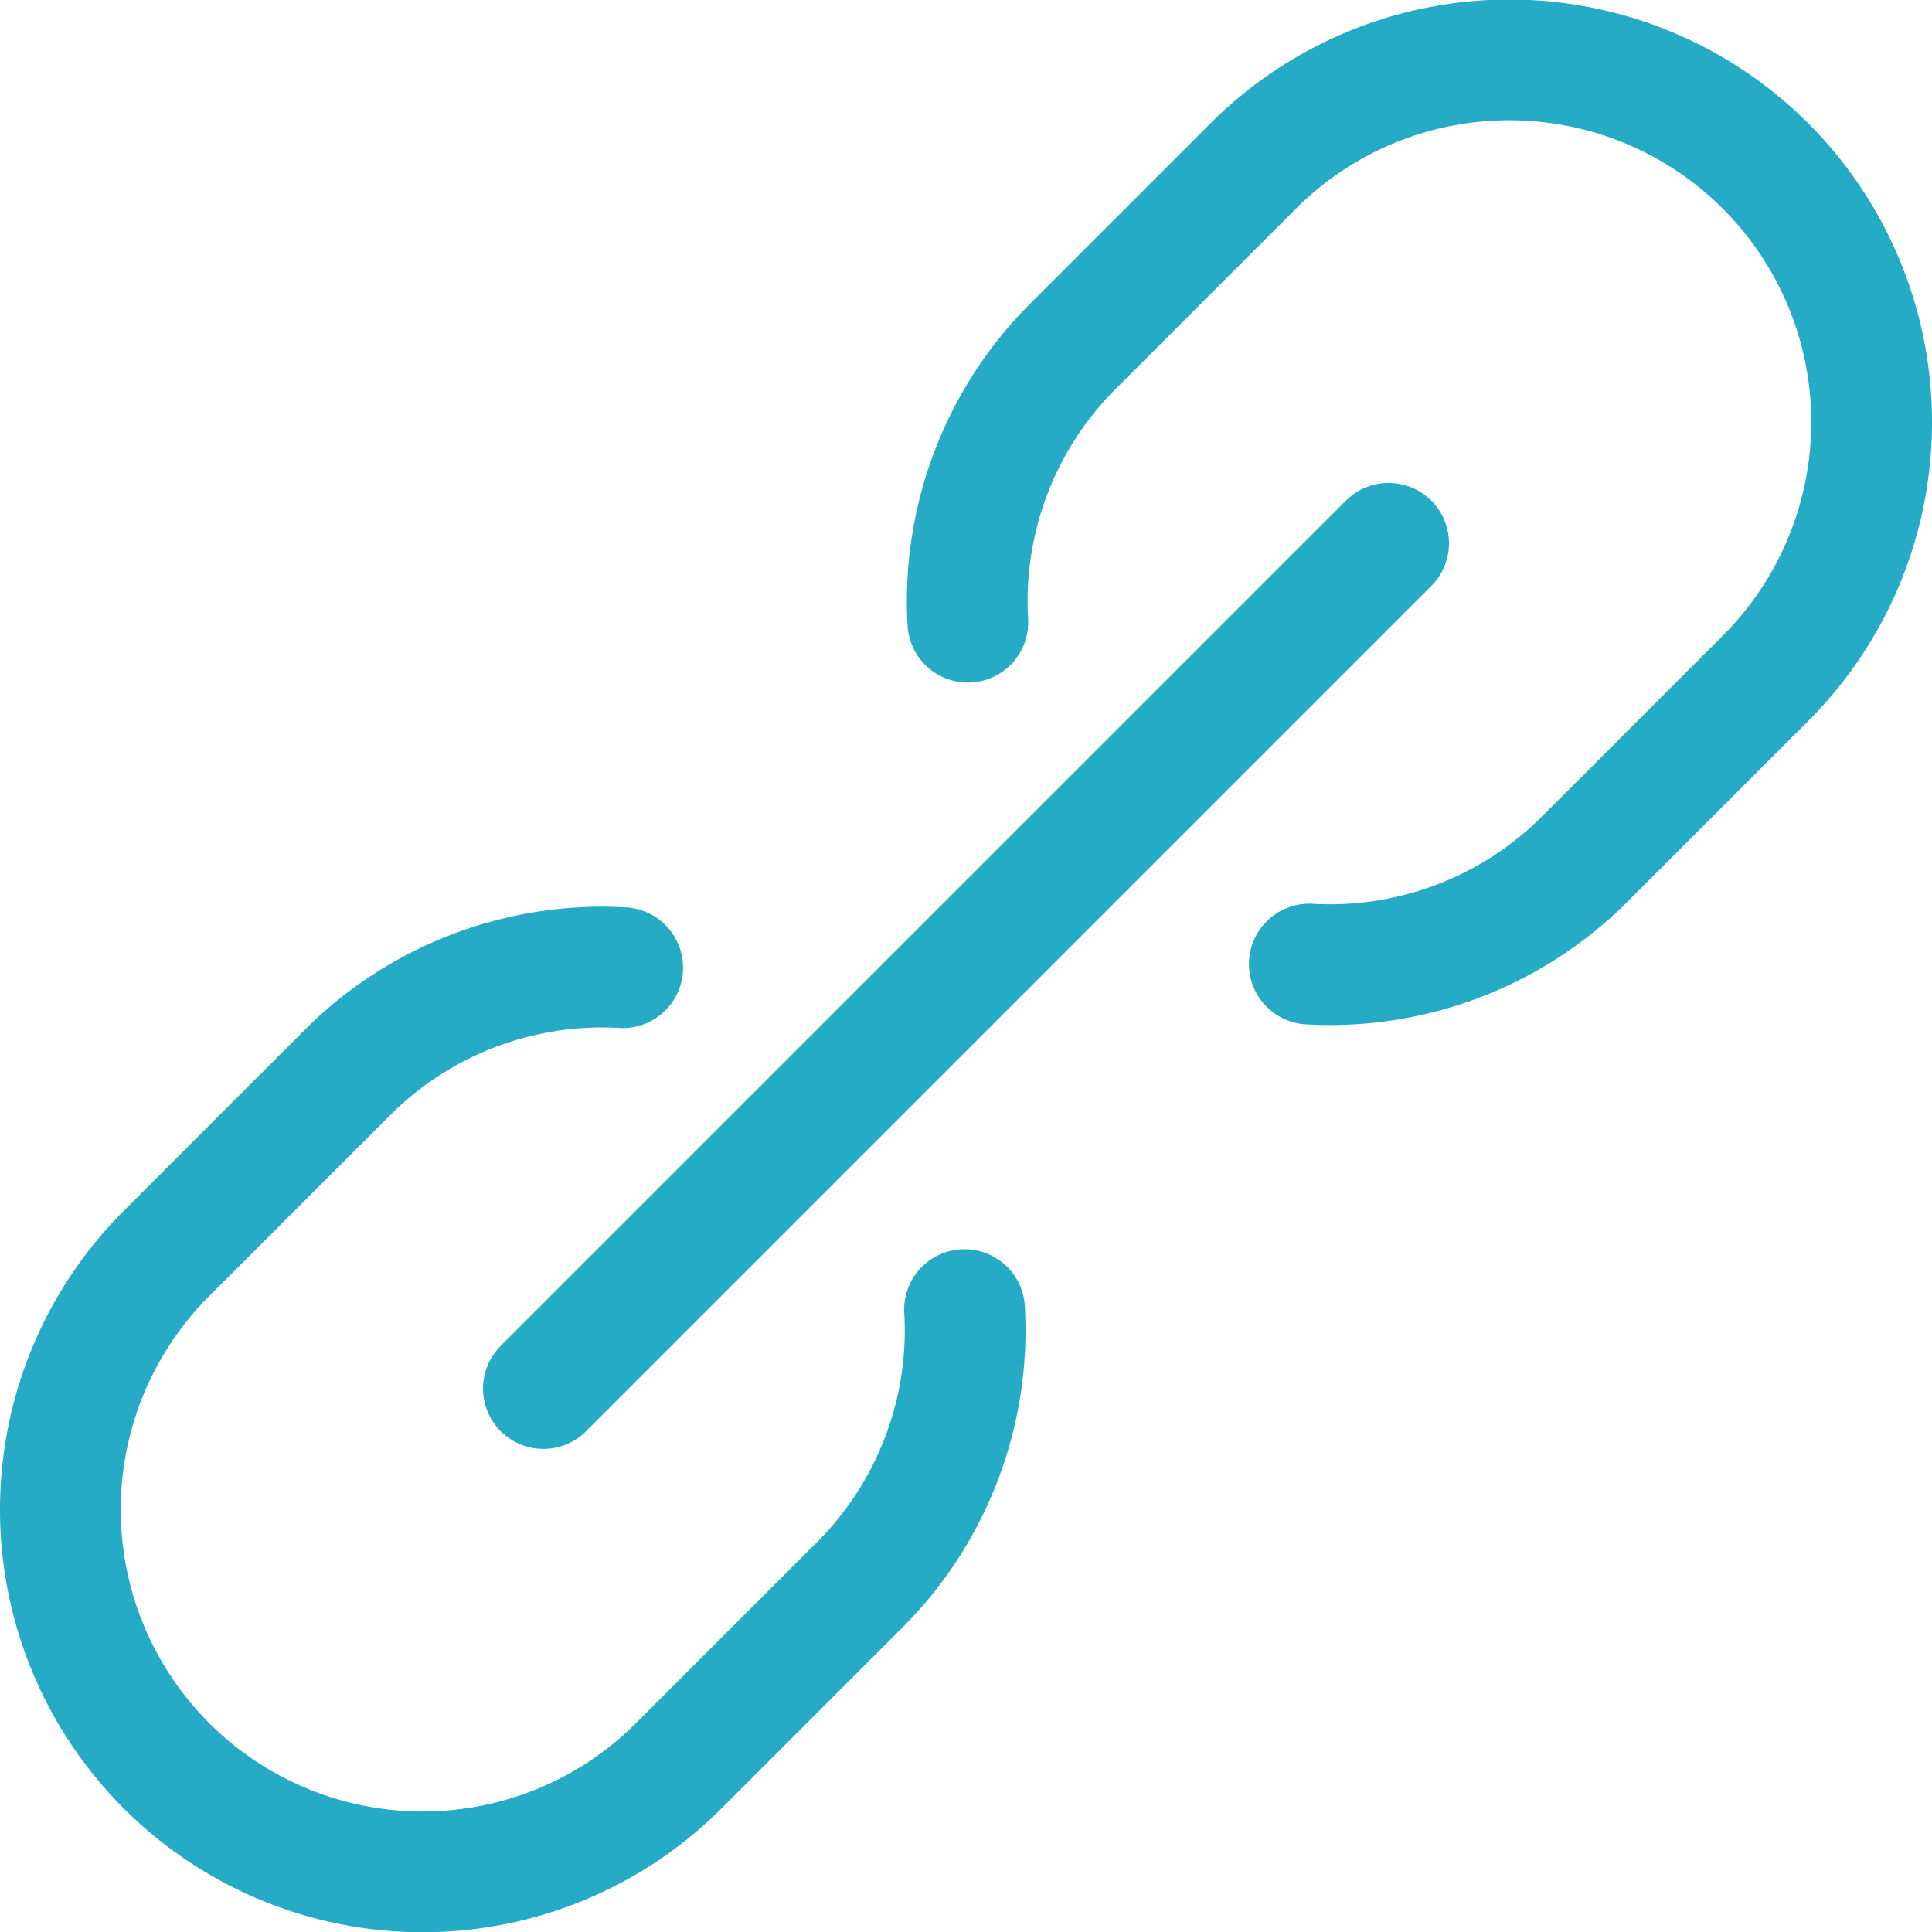 <svg xmlns="http://www.w3.org/2000/svg" viewBox="0 0 24 24"><defs><style>.a{fill:none;stroke:currentColor;stroke-linecap:round;stroke-linejoin:round;stroke-width:1.5px;color:#25abc6;}</style></defs><title>hyperlink-2</title><line class="a" x1="6.75" y1="17.249" x2="17.25" y2="6.749"/><path class="a" d="M7.735,12.021a4.472,4.472,0,0,0-3.417,1.3l-2.25,2.25a4.5,4.5,0,0,0,6.364,6.364l2.25-2.25a4.472,4.472,0,0,0,1.3-3.417"/><path class="a" d="M16.265,11.976a4.473,4.473,0,0,0,3.417-1.3l2.25-2.25a4.5,4.5,0,0,0-6.364-6.364l-2.25,2.25a4.475,4.475,0,0,0-1.295,3.417"/></svg>
